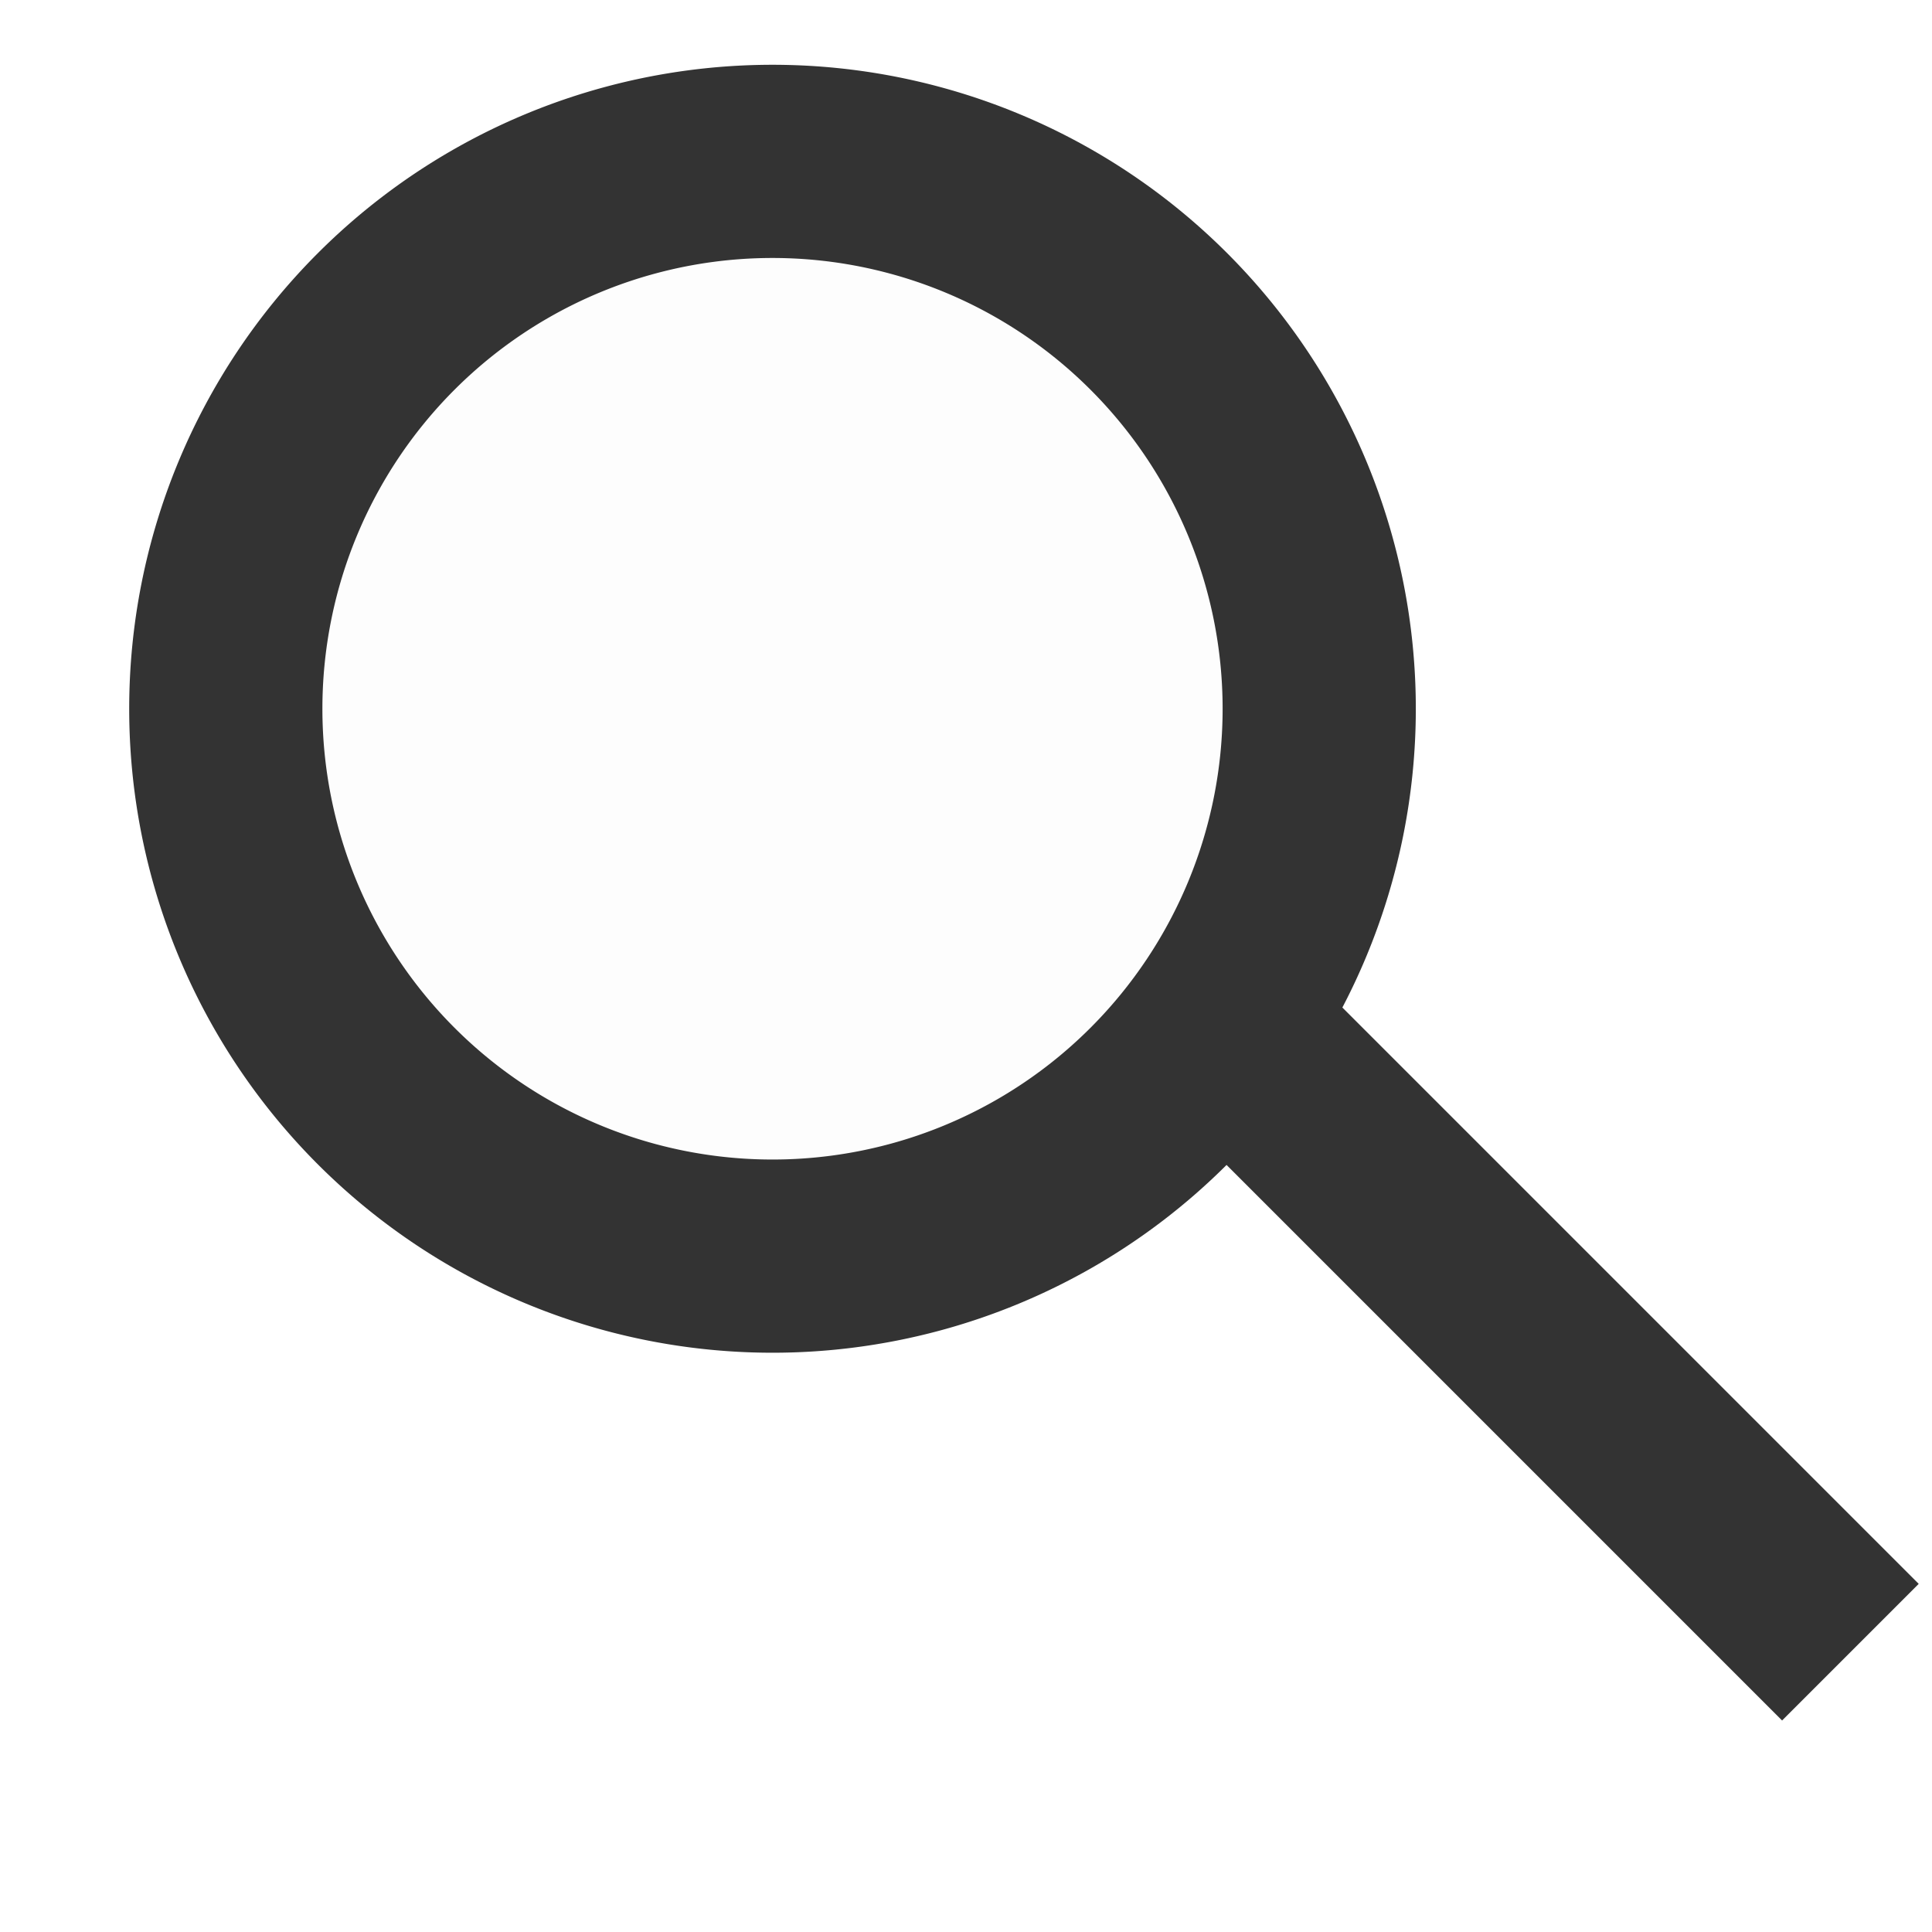 <svg width="30" height="30" fill="none" xmlns="http://www.w3.org/2000/svg"><path d="M5.993 4.995a8.482 8.482 0 0112.005 0h0a8.507 8.507 0 010 12.021 8.482 8.482 0 01-12.005 0 8.507 8.507 0 010-12.021z" fill="#333" fill-opacity=".01" stroke="#333" stroke-width="3"/><path fill-rule="evenodd" clip-rule="evenodd" d="M19.54 16.462l9.193 9.193-9.192-9.193z" fill="#333" fill-opacity=".01"/><path d="M19.54 16.462l9.193 9.193" stroke="#333" stroke-width="3"/></svg>

